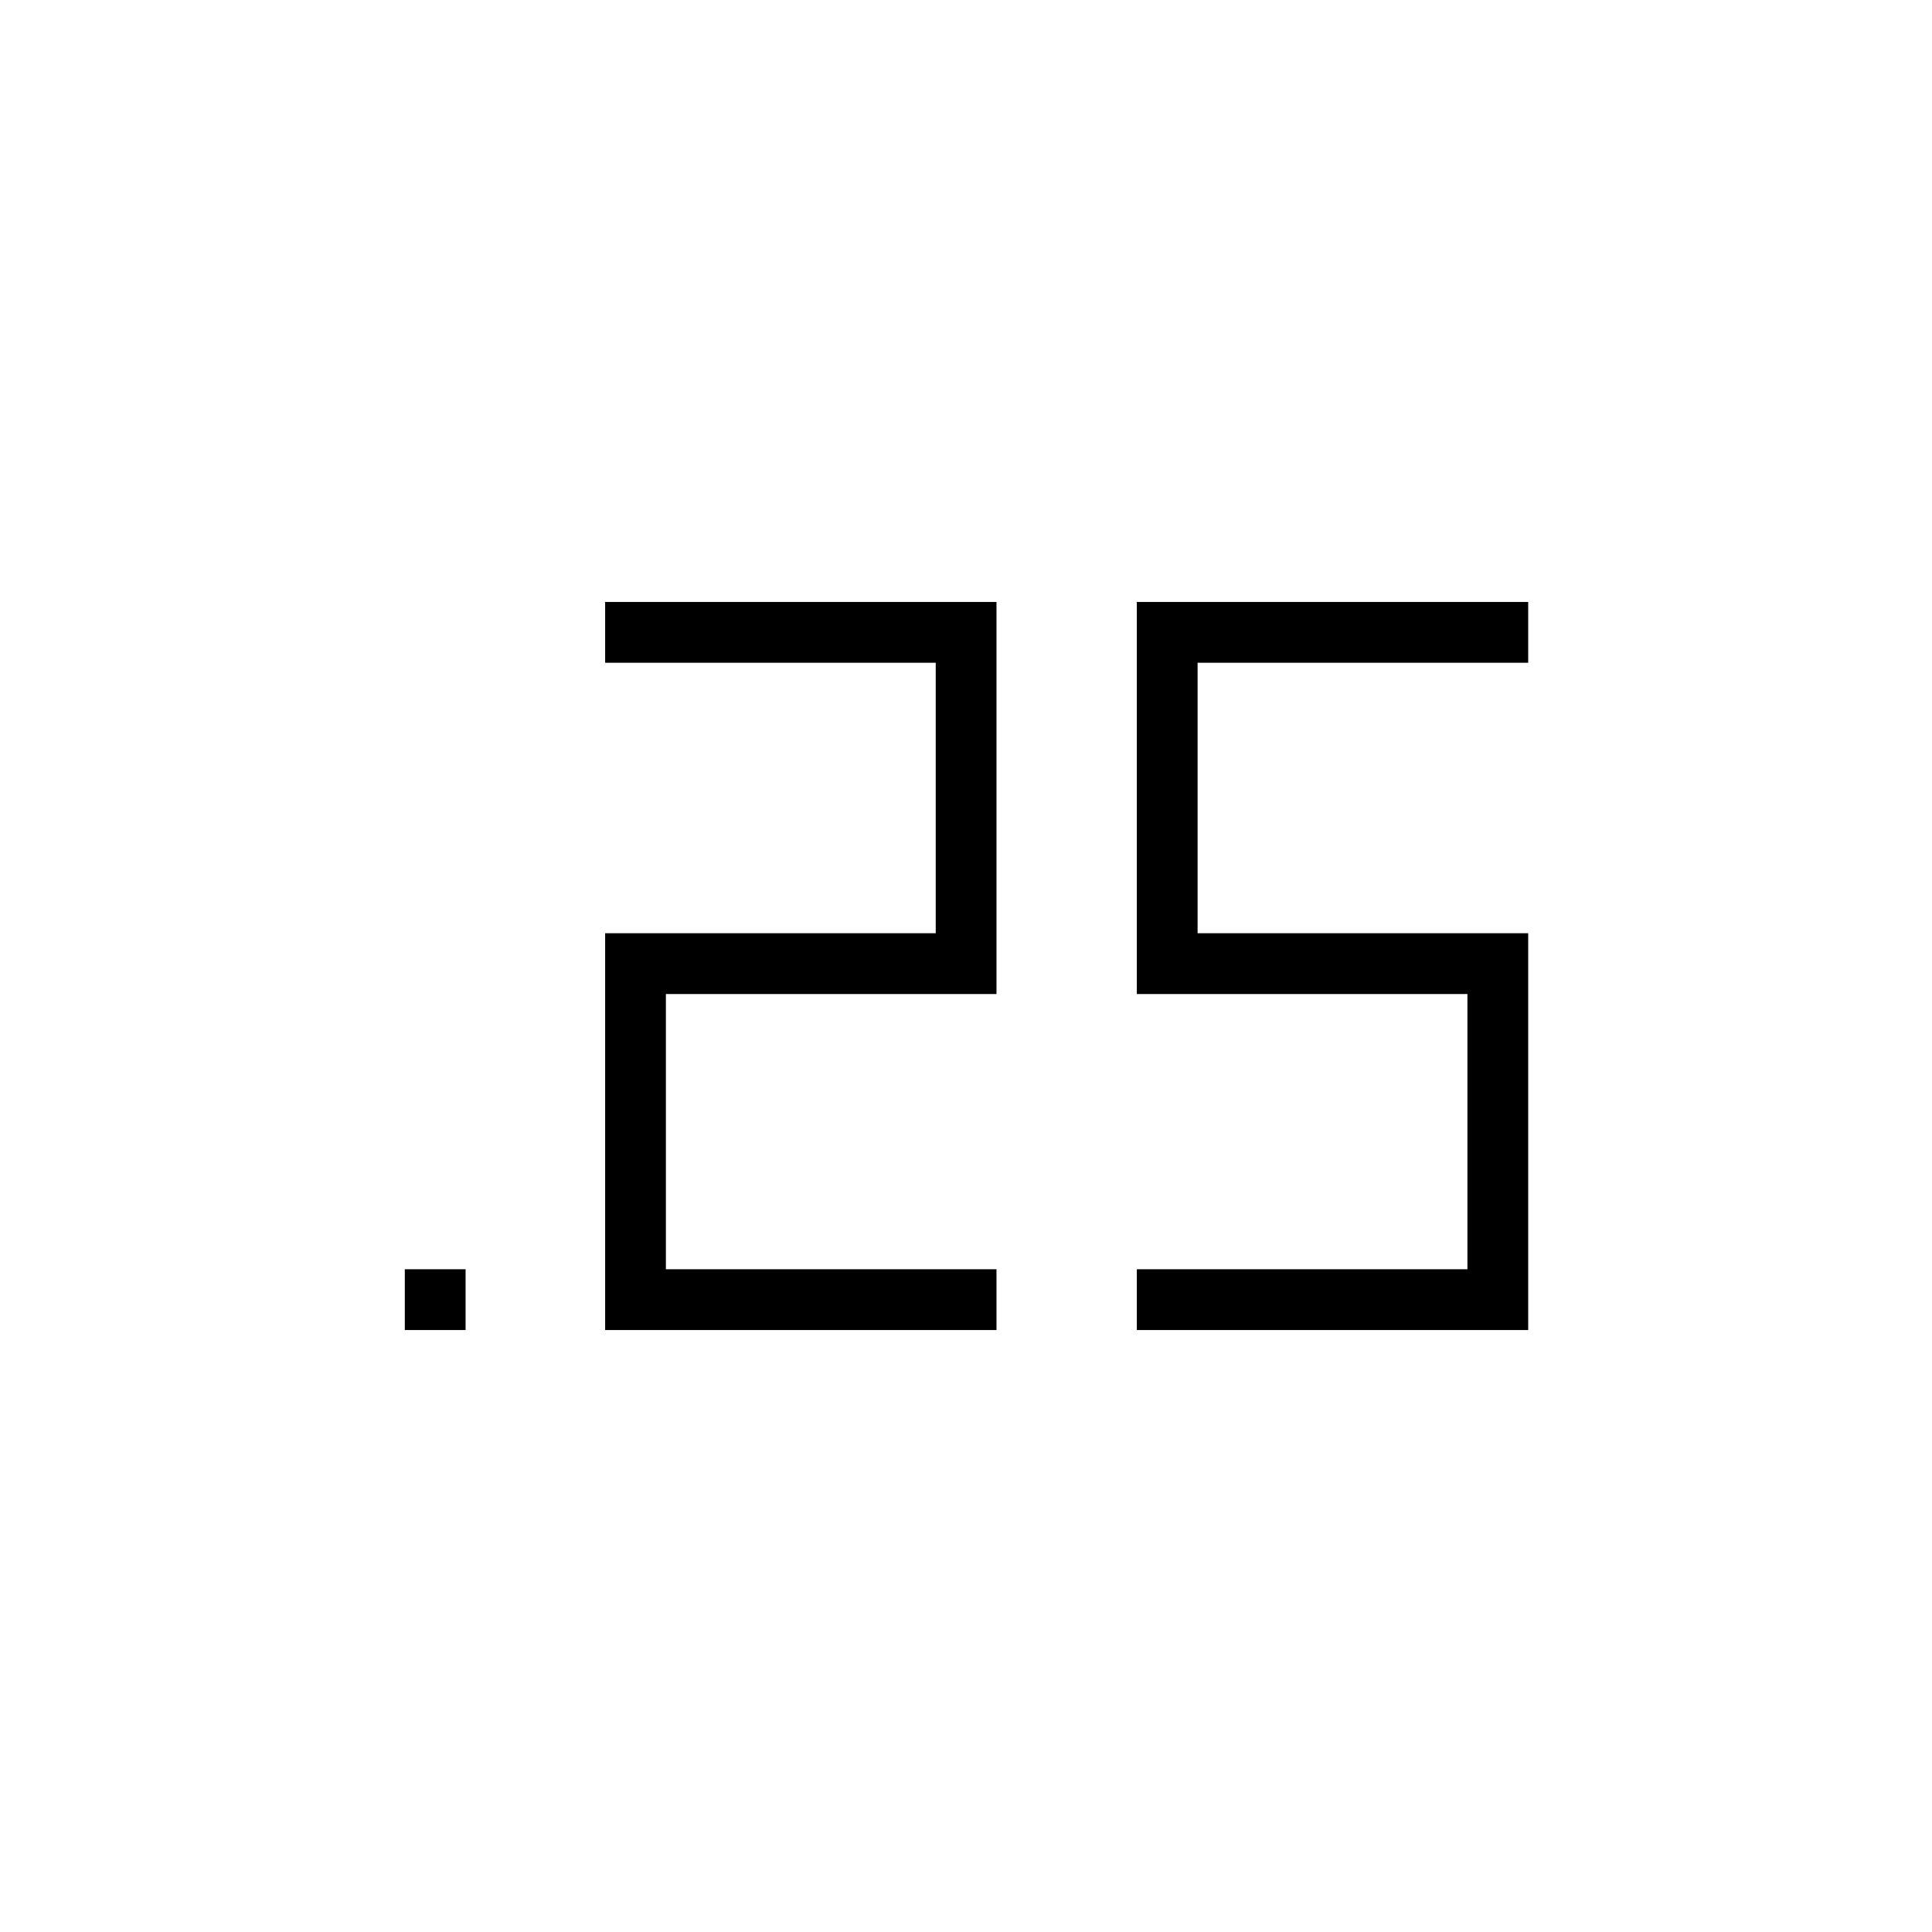 <svg xmlns="http://www.w3.org/2000/svg" height="48" viewBox="0 -960 960 960" width="48"><path d="M201.15-299.12v-30.19h30.2v30.19h-30.2Zm363.73 0v-30.19h164.27v-136.77H564.88v-194.8h194.47v30.19H595.08v134.42h164.27v197.15H564.88Zm-264.19 0v-197.15h164.27v-134.42H300.69v-30.19h194.46v194.8H330.88v136.77h164.27v30.19H300.69Z"/></svg>